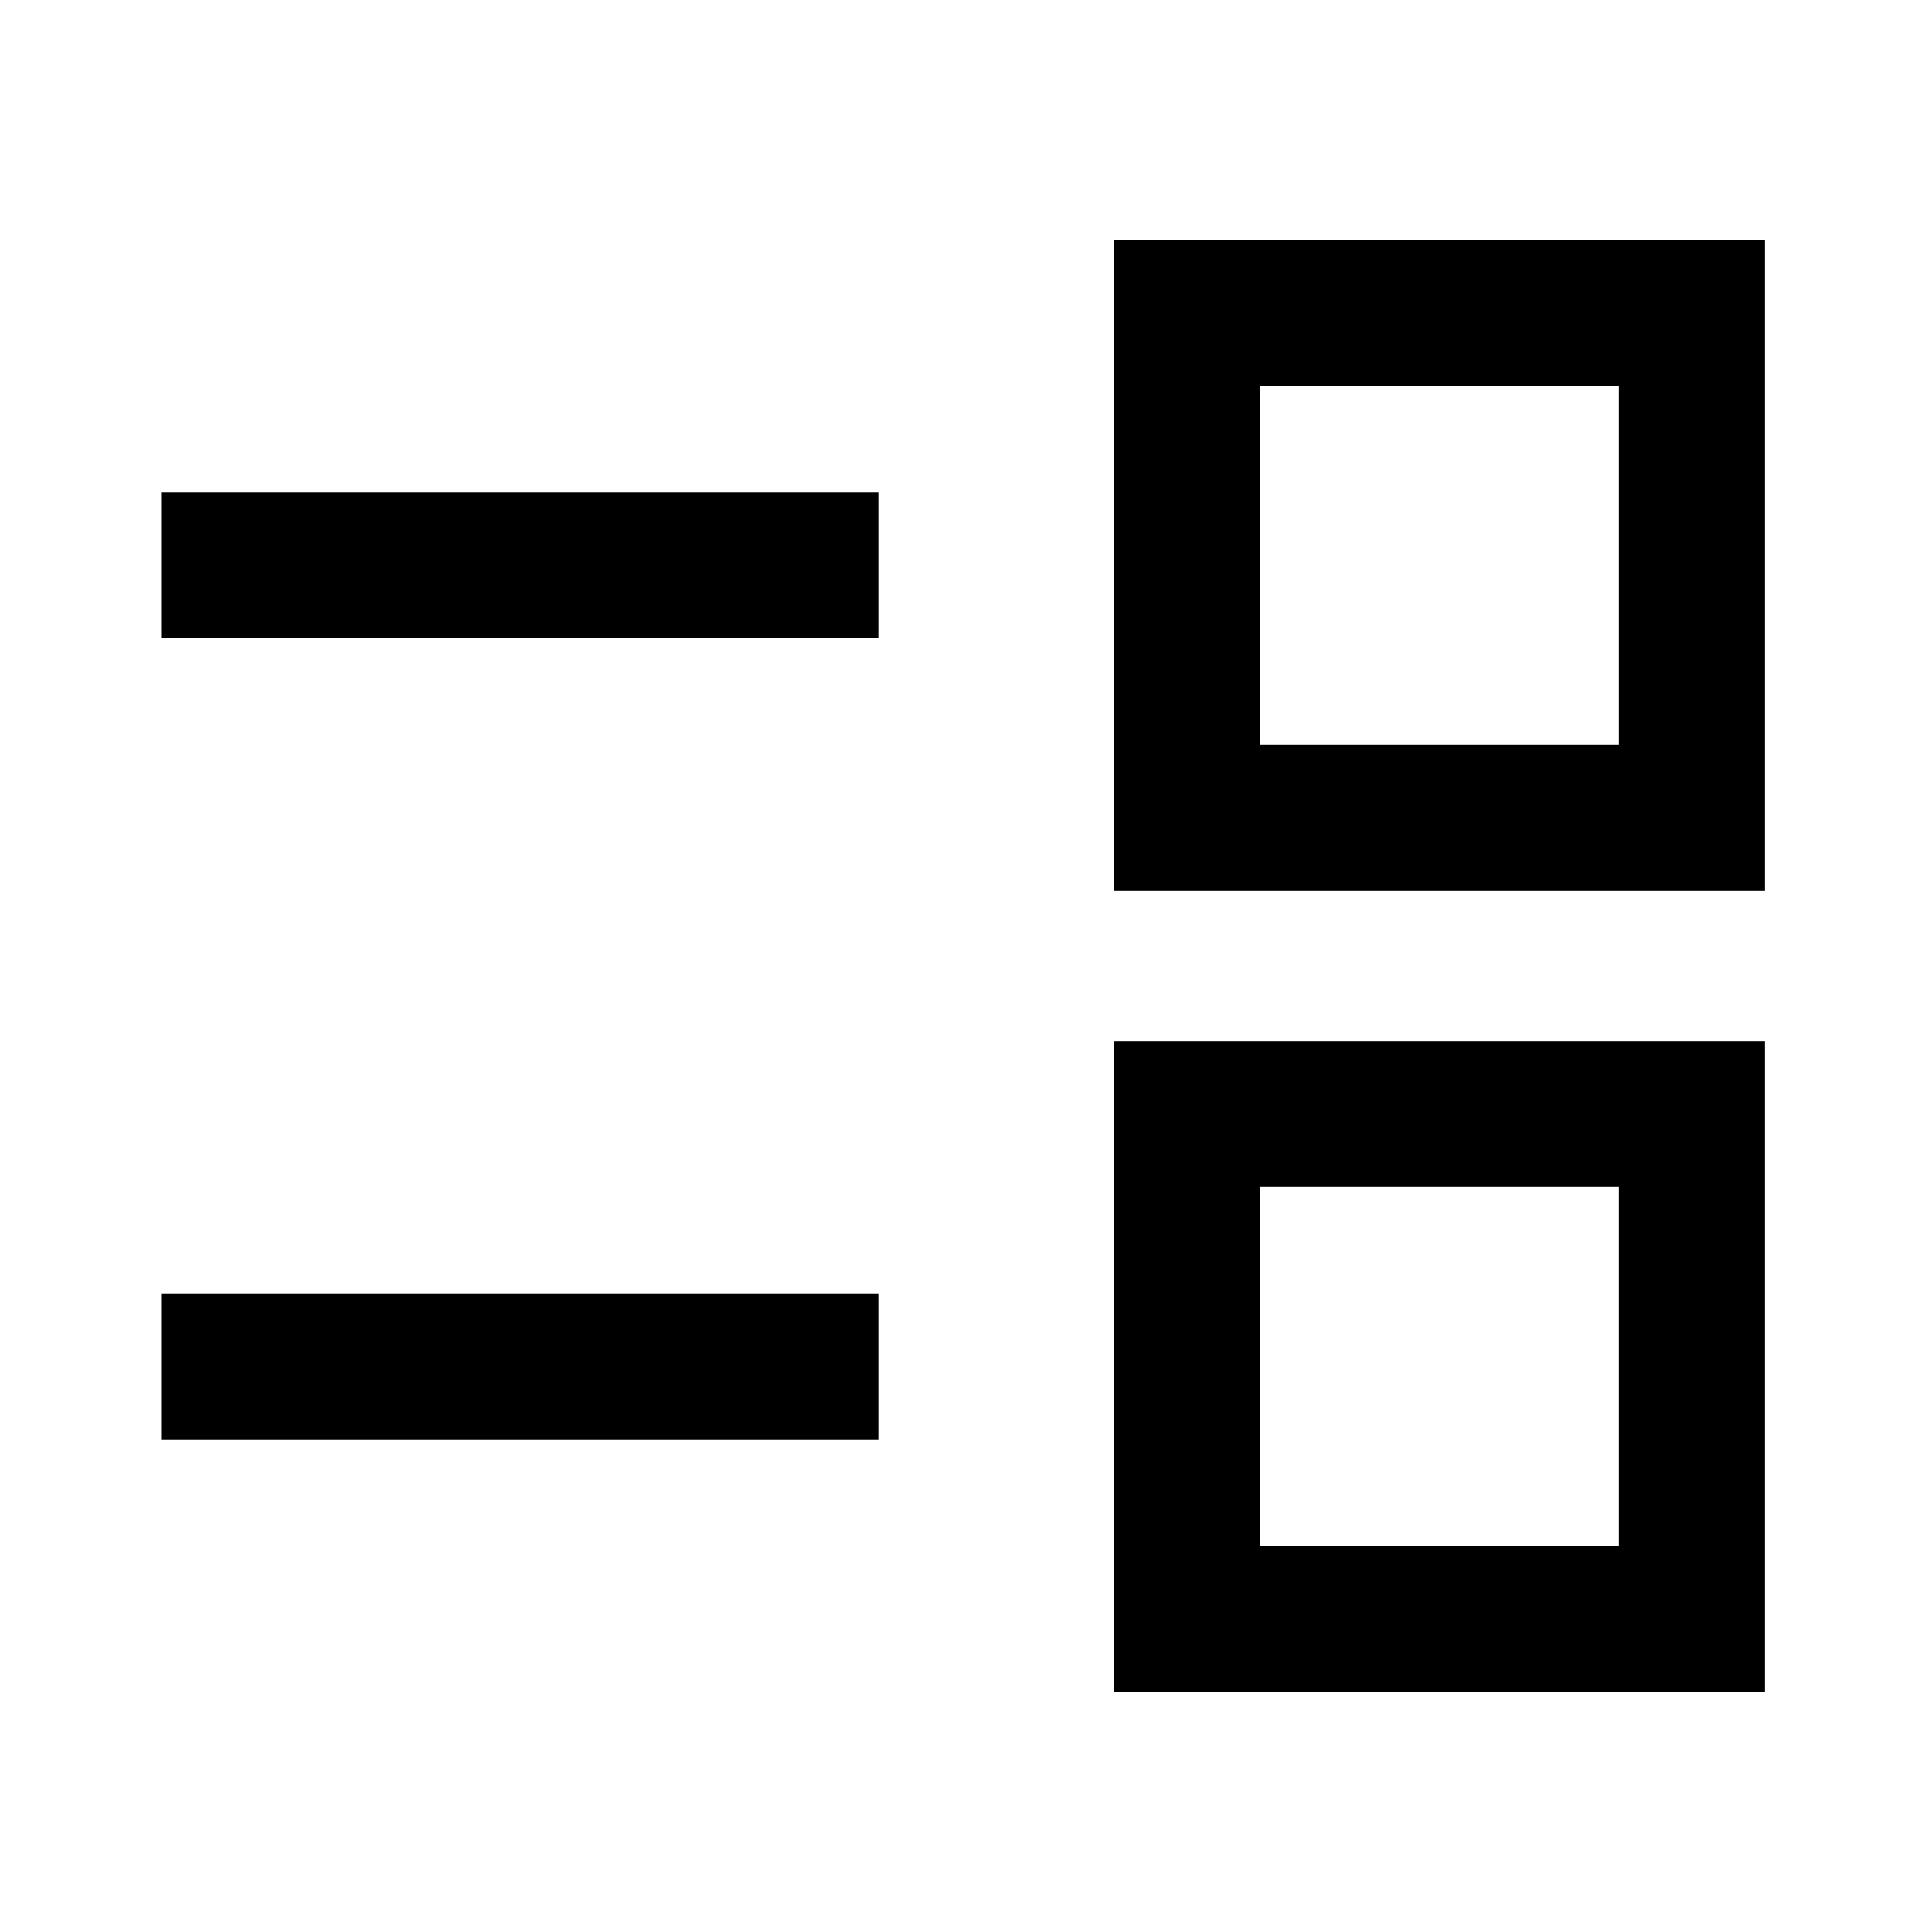 <svg xmlns="http://www.w3.org/2000/svg" height="40" viewBox="0 -960 960 960" width="40"><path d="M553.48-119.3v-323.37H877v323.37H553.48Zm72.58-72.42h178.36v-178.53H626.06v178.53ZM80.05-244.7v-72.58h356.44v72.58H80.05Zm473.43-272.63v-323.53H877v323.53H553.48Zm72.58-72.58h178.36v-178.37H626.06v178.37ZM80.05-642.88v-72.42h356.44v72.42H80.05Zm635.36 361.81Zm0-398.19Z"/></svg>